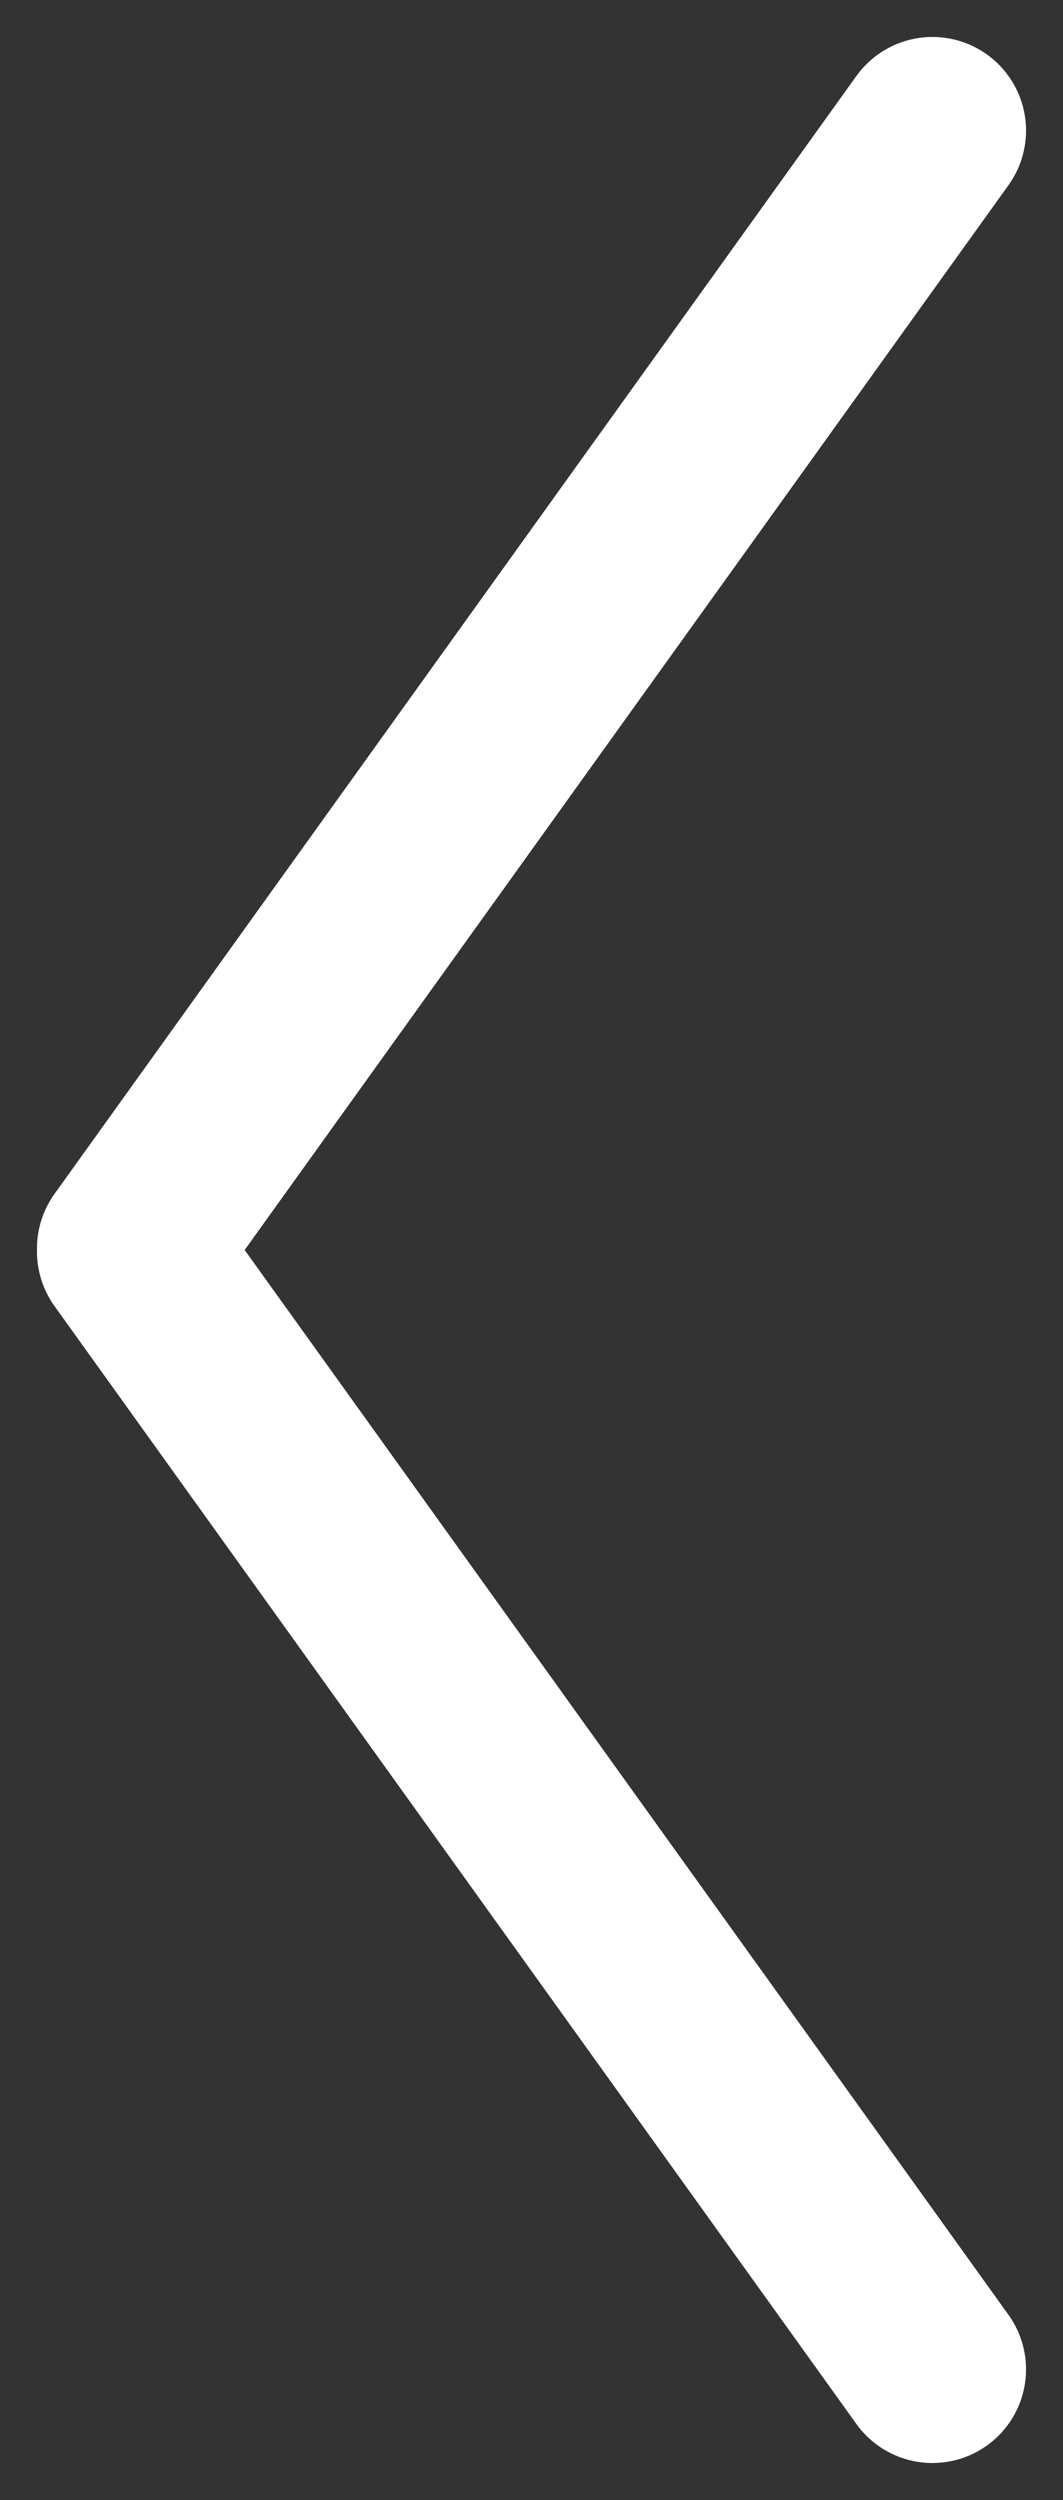 <svg xmlns="http://www.w3.org/2000/svg" width="11.357" height="26.708"><rect width="100%" height="100%" fill="#333333" stroke="none"/><g data-name="Сгруппировать 38" fill="none" stroke="#fff" stroke-linecap="round" stroke-linejoin="round" stroke-width="2"><path data-name="Линия 4" d="M9.962 1.395L1.395 13.337"/><path data-name="Линия 5" d="M1.395 13.37l8.567 11.942"/></g></svg>